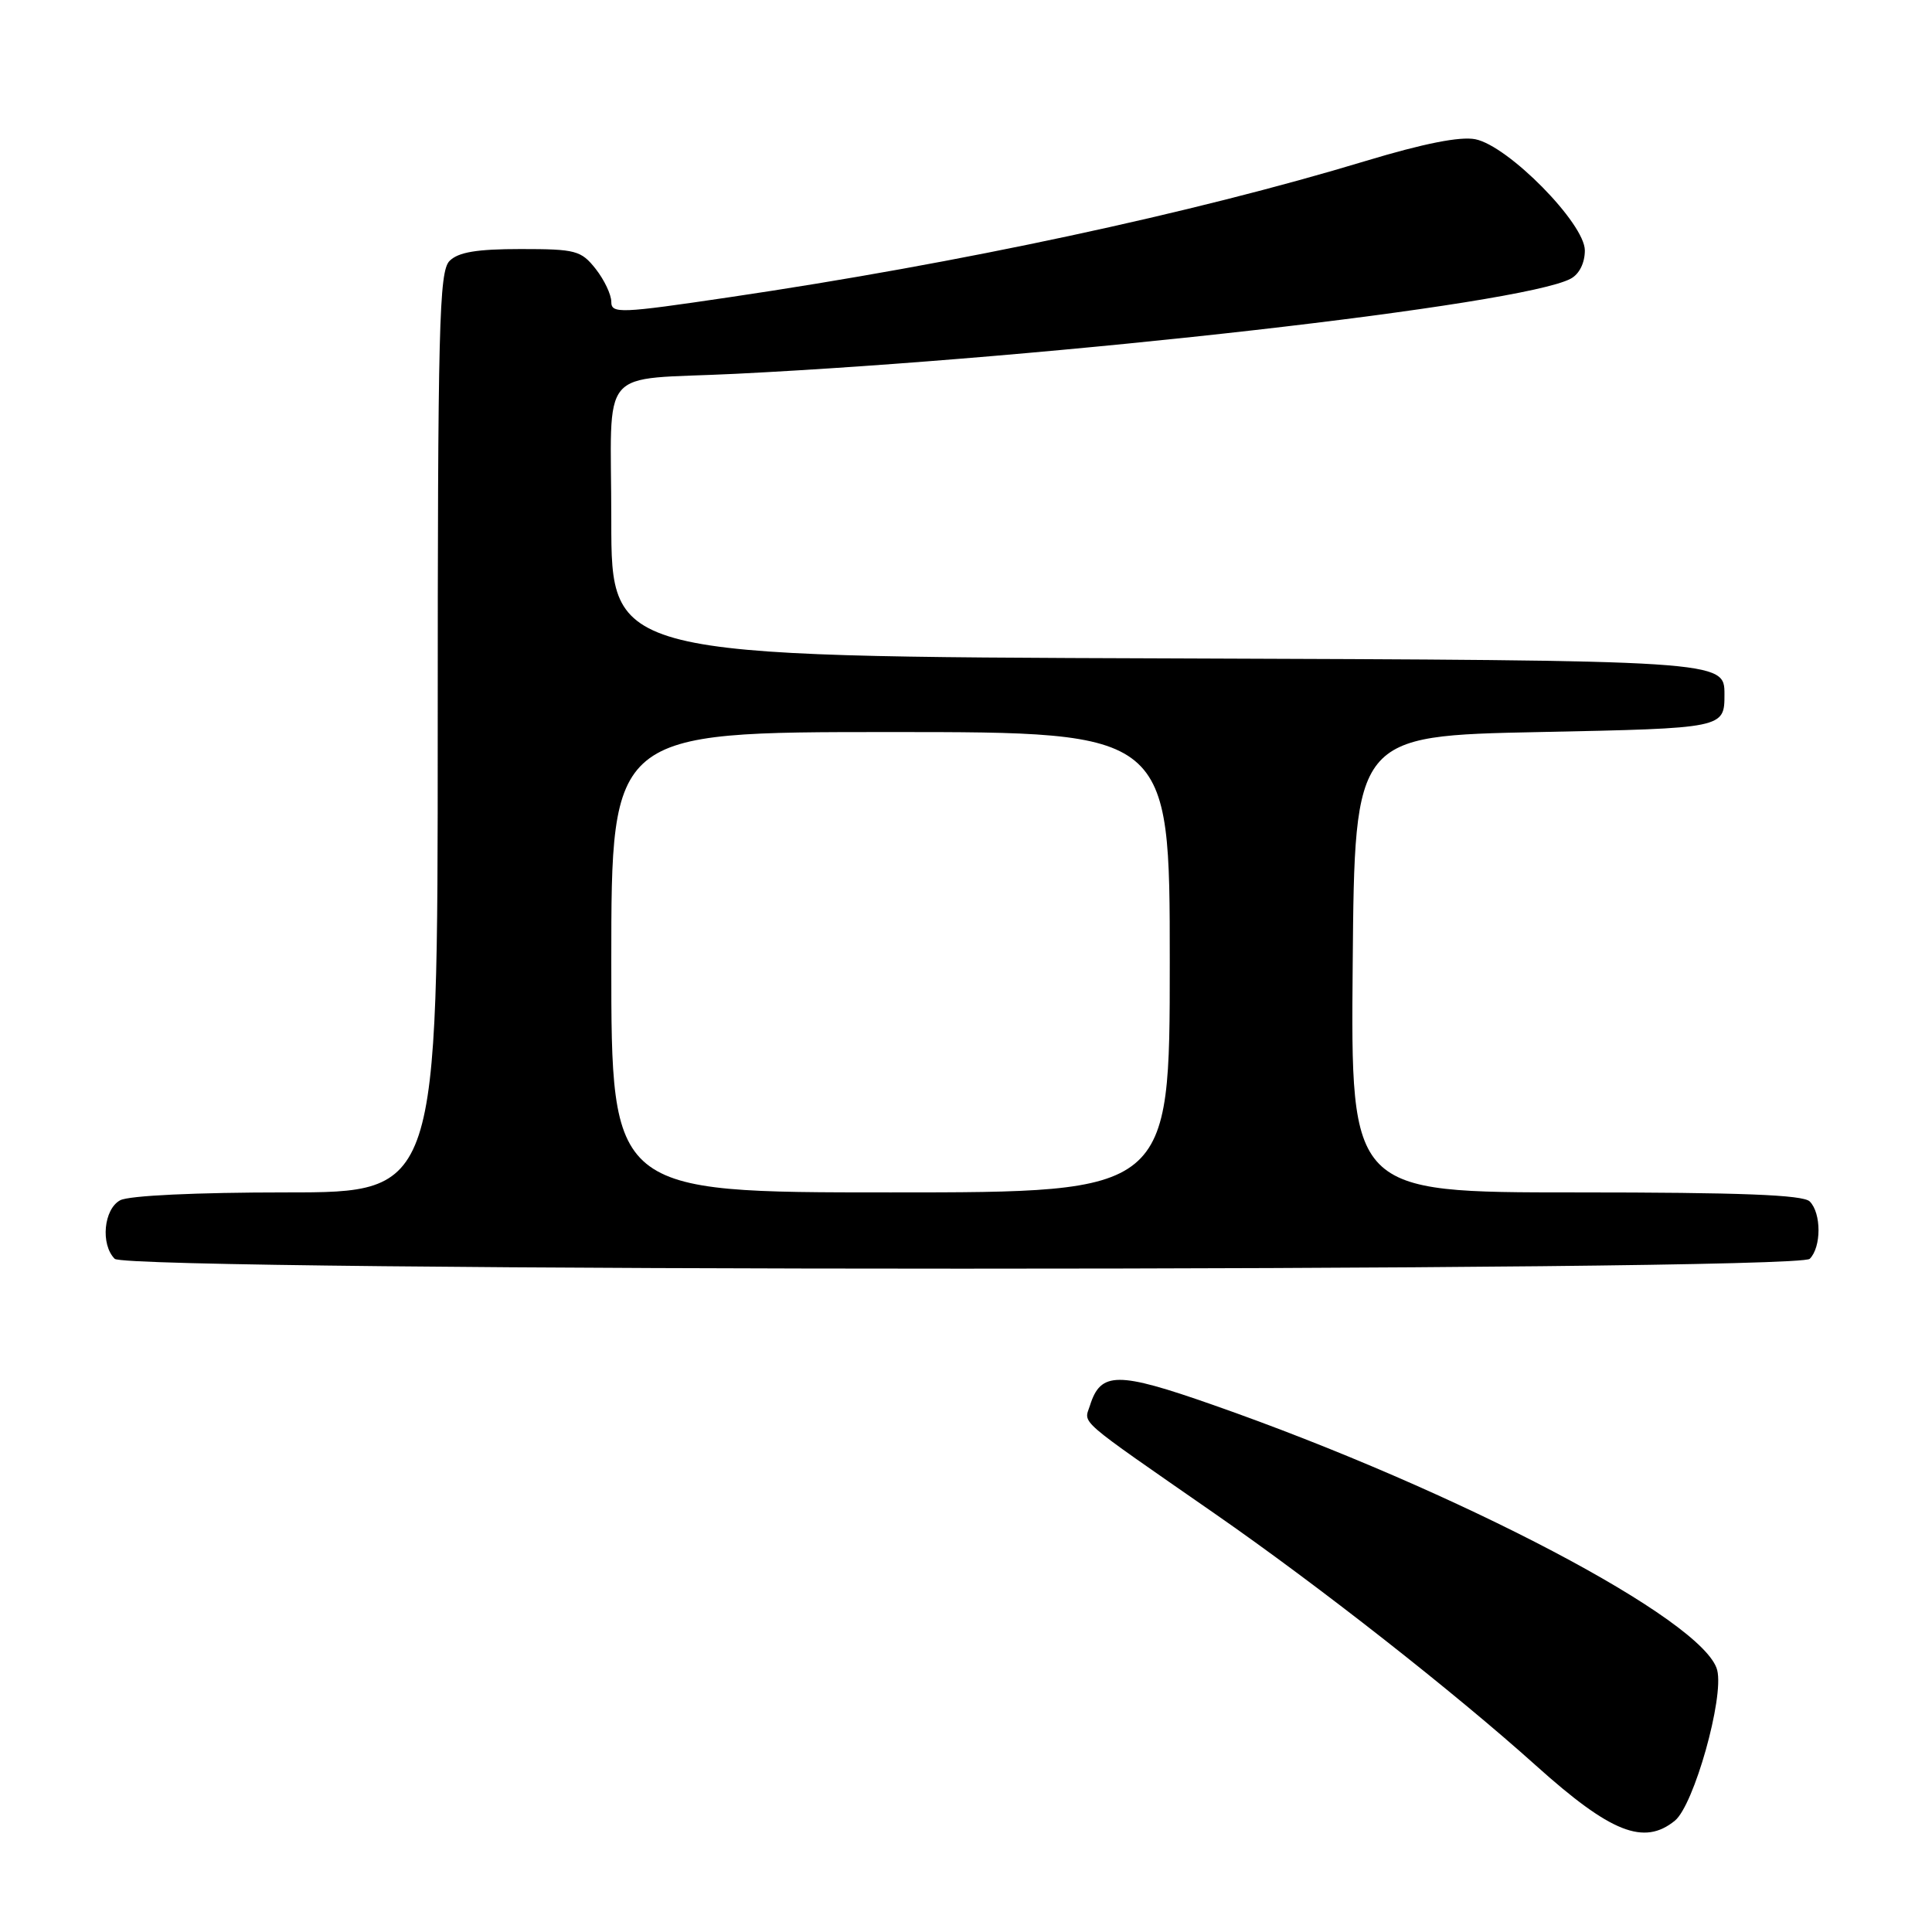 <?xml version="1.0" encoding="UTF-8" standalone="no"?>
<!DOCTYPE svg PUBLIC "-//W3C//DTD SVG 1.1//EN" "http://www.w3.org/Graphics/SVG/1.1/DTD/svg11.dtd" >
<svg xmlns="http://www.w3.org/2000/svg" xmlns:xlink="http://www.w3.org/1999/xlink" version="1.1" viewBox="0 0 256 256">
 <g >
 <path fill="currentColor"
d=" M 221.93 241.25 C 224.45 239.20 228.46 224.97 227.54 221.31 C 225.88 214.70 193.33 197.57 160.68 186.14 C 148.07 181.72 145.85 181.73 144.43 186.22 C 143.63 188.74 142.36 187.64 161.00 200.59 C 174.71 210.11 192.72 224.24 203.55 233.97 C 213.43 242.84 217.83 244.59 221.93 241.25 Z  M 239.80 166.80 C 241.35 165.25 241.35 160.75 239.80 159.20 C 238.92 158.32 230.64 158.00 208.79 158.00 C 178.97 158.00 178.97 158.00 179.24 127.75 C 179.50 97.50 179.50 97.50 204.00 97.00 C 228.50 96.50 228.50 96.50 228.50 92.00 C 228.50 87.50 228.50 87.50 154.75 87.24 C 81.00 86.99 81.00 86.99 81.00 69.01 C 81.00 48.01 78.94 50.45 97.50 49.53 C 139.86 47.42 201.67 40.39 208.12 36.93 C 209.26 36.33 210.00 34.85 210.00 33.18 C 210.00 29.62 199.86 19.32 195.49 18.45 C 193.49 18.05 188.64 19.01 180.99 21.32 C 157.98 28.28 127.21 34.87 96.75 39.37 C 82.11 41.54 81.00 41.58 81.00 39.99 C 81.00 39.04 80.07 37.08 78.93 35.63 C 77.00 33.19 76.29 33.00 69.00 33.00 C 63.19 33.00 60.73 33.41 59.57 34.57 C 58.18 35.97 58.00 43.02 58.00 97.07 C 58.00 158.00 58.00 158.00 37.93 158.00 C 26.01 158.00 17.08 158.42 15.93 159.04 C 13.74 160.21 13.30 164.90 15.20 166.80 C 16.94 168.54 238.06 168.54 239.80 166.80 Z  M 81.00 127.50 C 81.00 97.00 81.00 97.00 118.00 97.00 C 155.00 97.00 155.00 97.00 155.00 127.50 C 155.00 158.00 155.00 158.00 118.00 158.00 C 81.00 158.00 81.00 158.00 81.00 127.50 Z "/>
</g>
</svg>